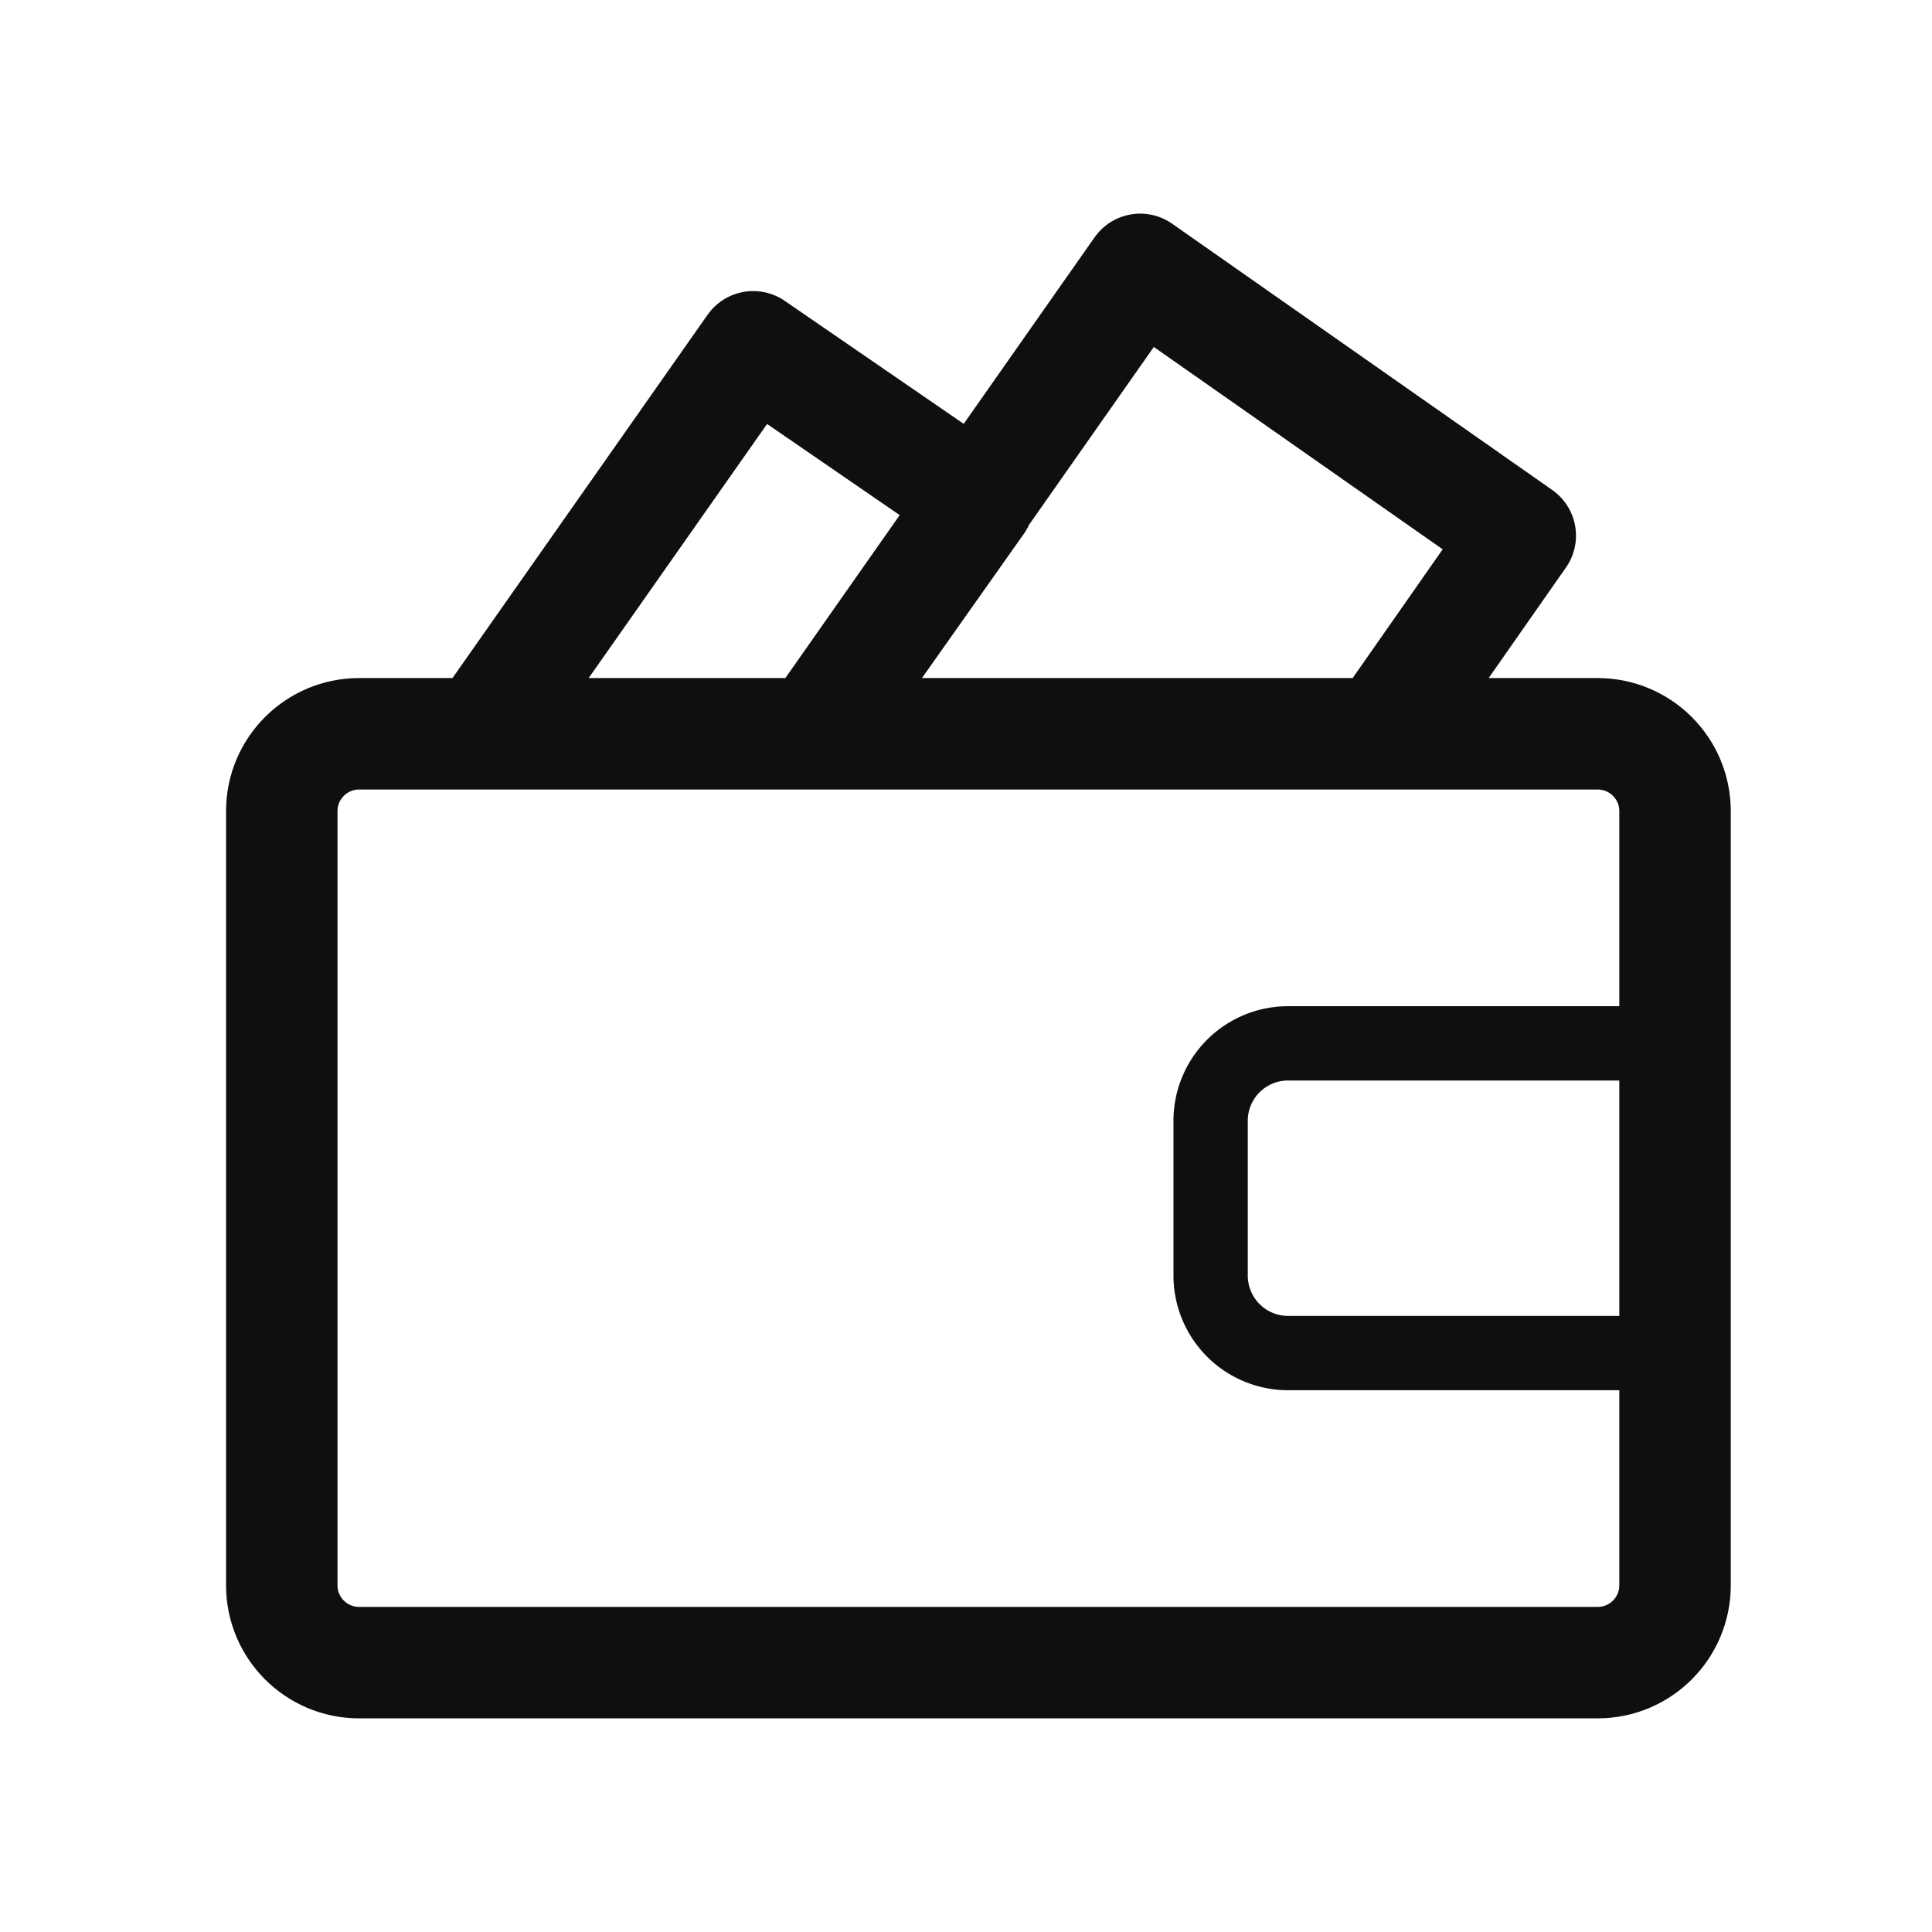 <svg width="26" height="26" fill="none" xmlns="http://www.w3.org/2000/svg"><path d="m10.959 9.875 4.385-6.25 5.115 3.583-1.865 2.667h-7.635Zm0 0h-4.48l3.657-5.208 3.031 2.083-2.208 3.125ZM21.5 9.875H4.833c-.575 0-1.041.466-1.041 1.041v10.418c0 .575.466 1.041 1.041 1.041H21.5c.576 0 1.042-.466 1.042-1.041V10.916c0-.575-.466-1.041-1.042-1.041Z" stroke="#0F0F0F" stroke-width="1.5" stroke-linecap="round" stroke-linejoin="round"/><path d="M17.334 14.041h5.208v4.168h-5.209a1.043 1.043 0 0 1-1.041-1.043v-2.082a1.042 1.042 0 0 1 1.041-1.043Z" stroke="#0F0F0F" stroke-linecap="round" stroke-linejoin="round"/></svg>